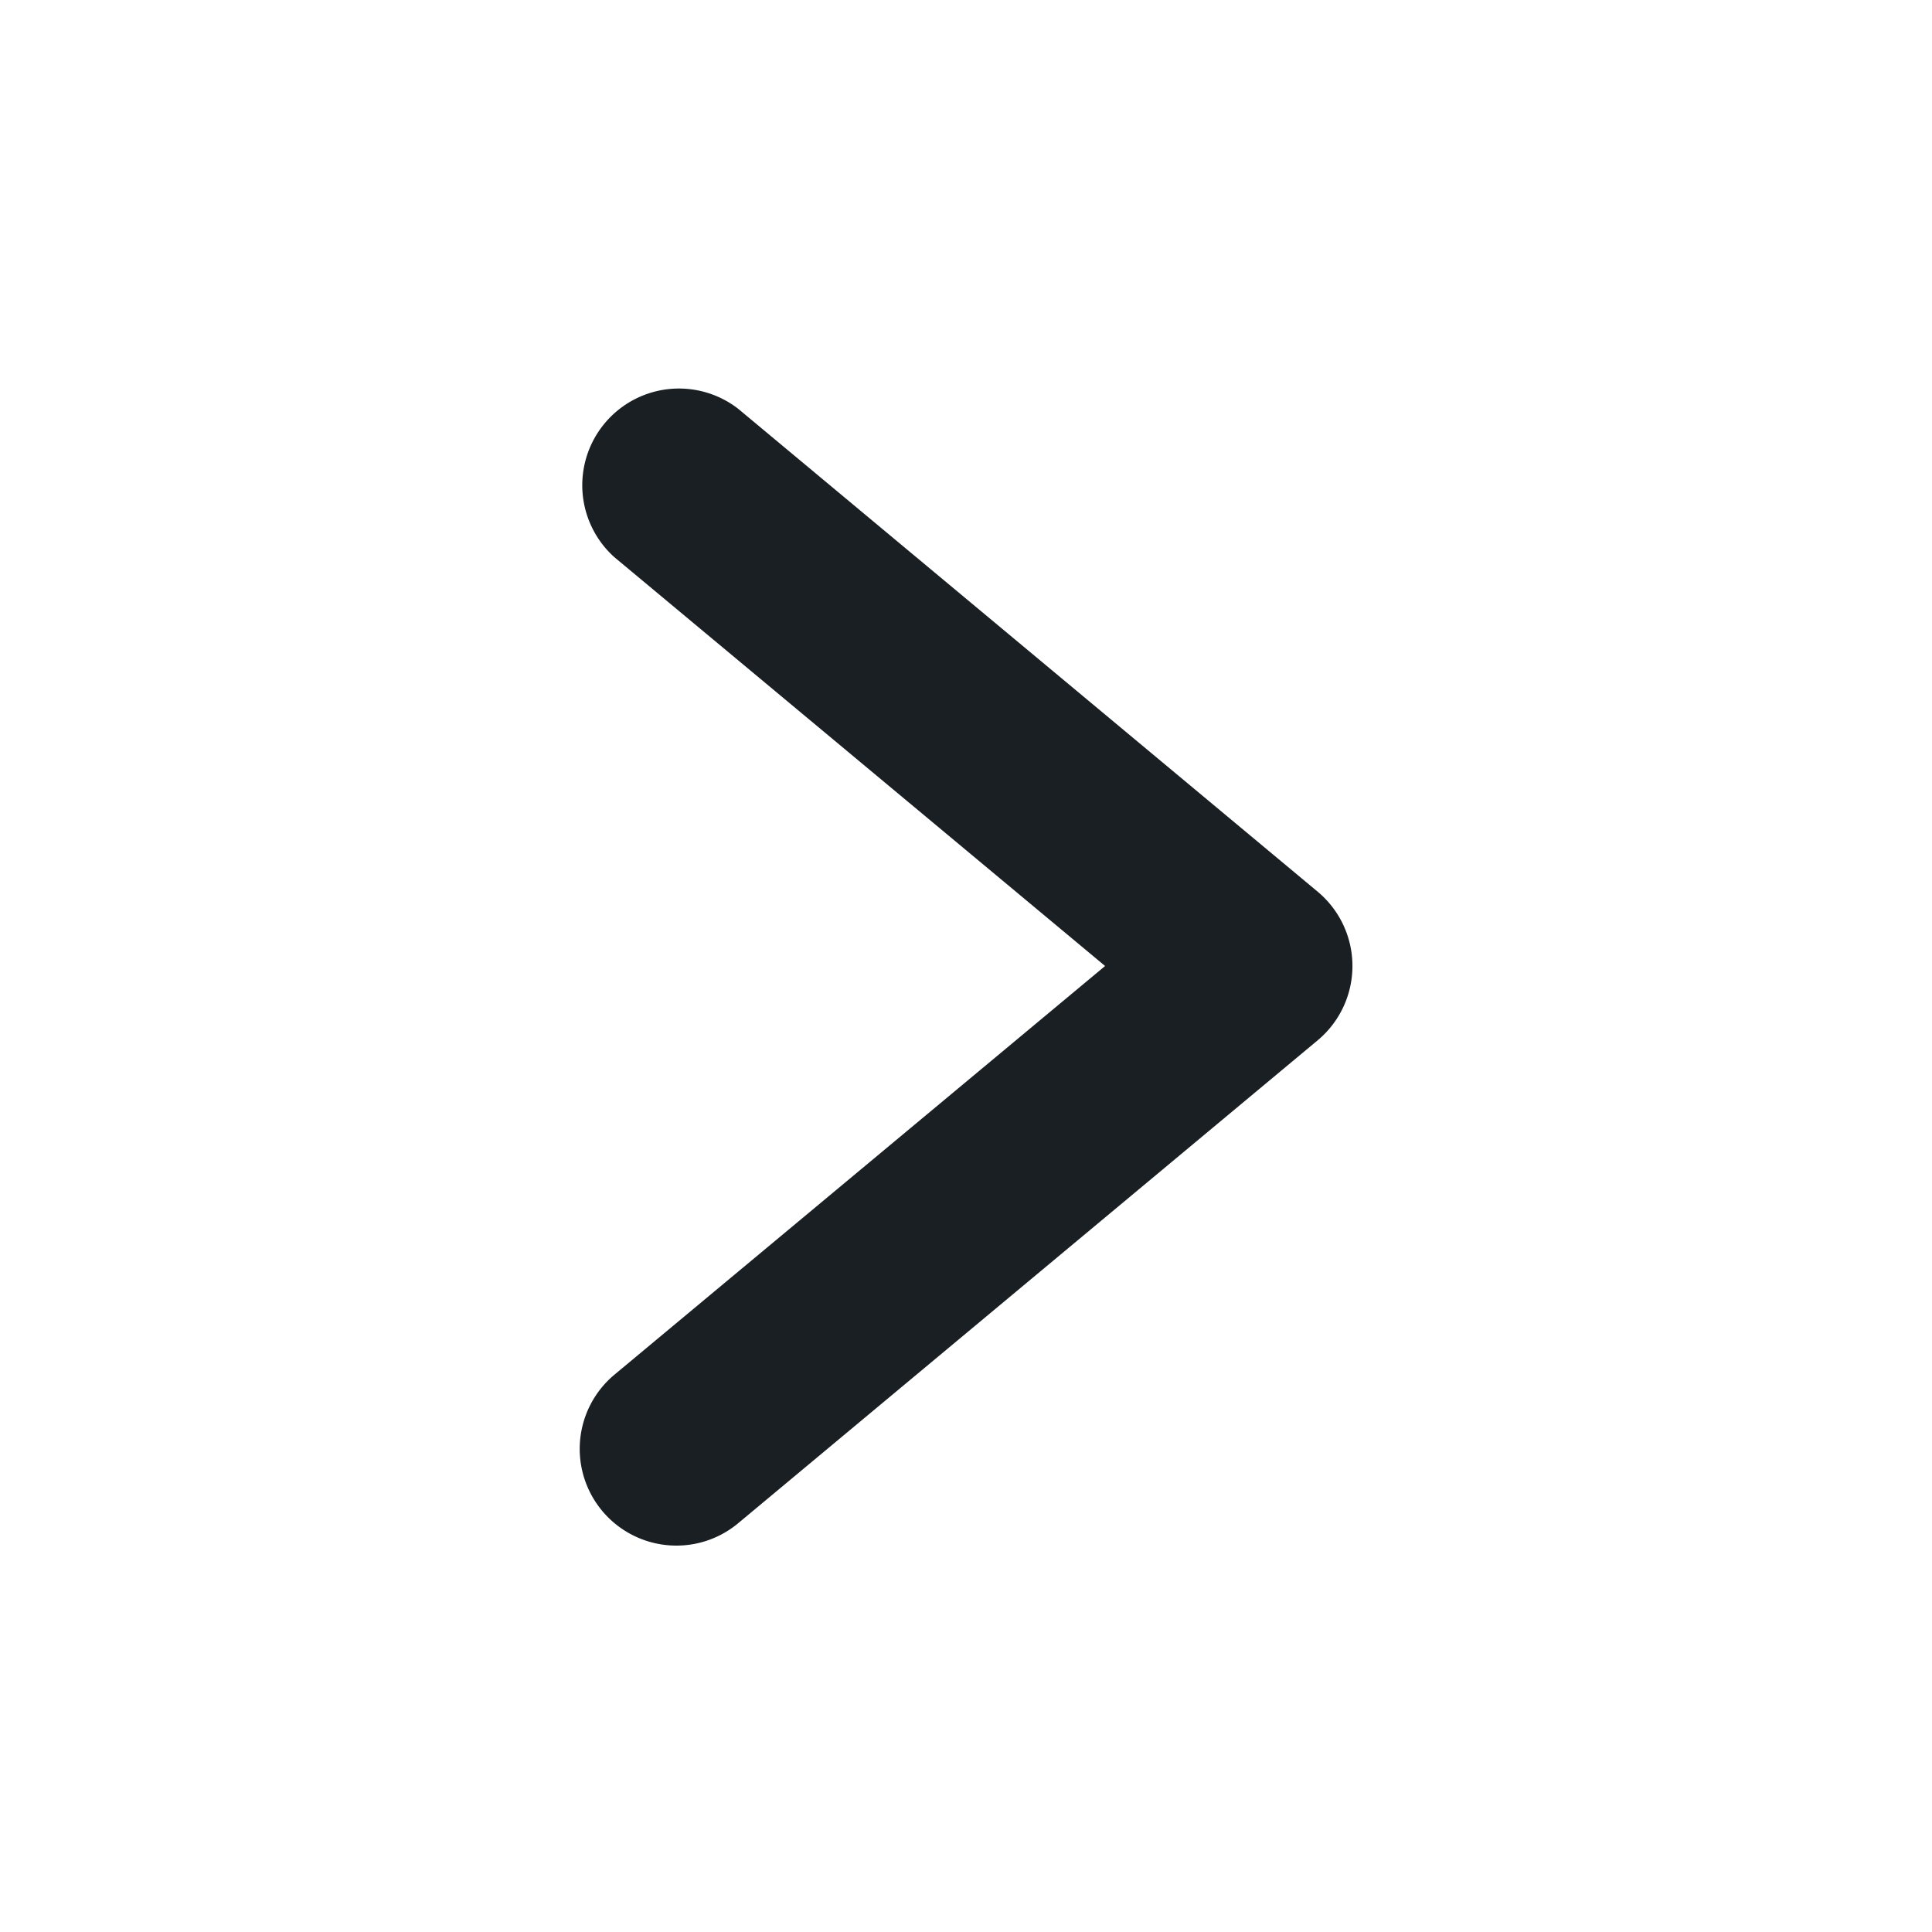 <svg viewBox="0 0 20 20" xmlns="http://www.w3.org/2000/svg"><path d="M7.001 16a1.001 1.001 0 0 1-.642-1.768L11.44 10 6.36 5.768a1.001 1.001 0 0 1 1.282-1.536l6 5a1.002 1.002 0 0 1 0 1.536l-6 5a.997.997 0 0 1-.64.232" fill="#1A1F24" fill-rule="evenodd"/></svg>